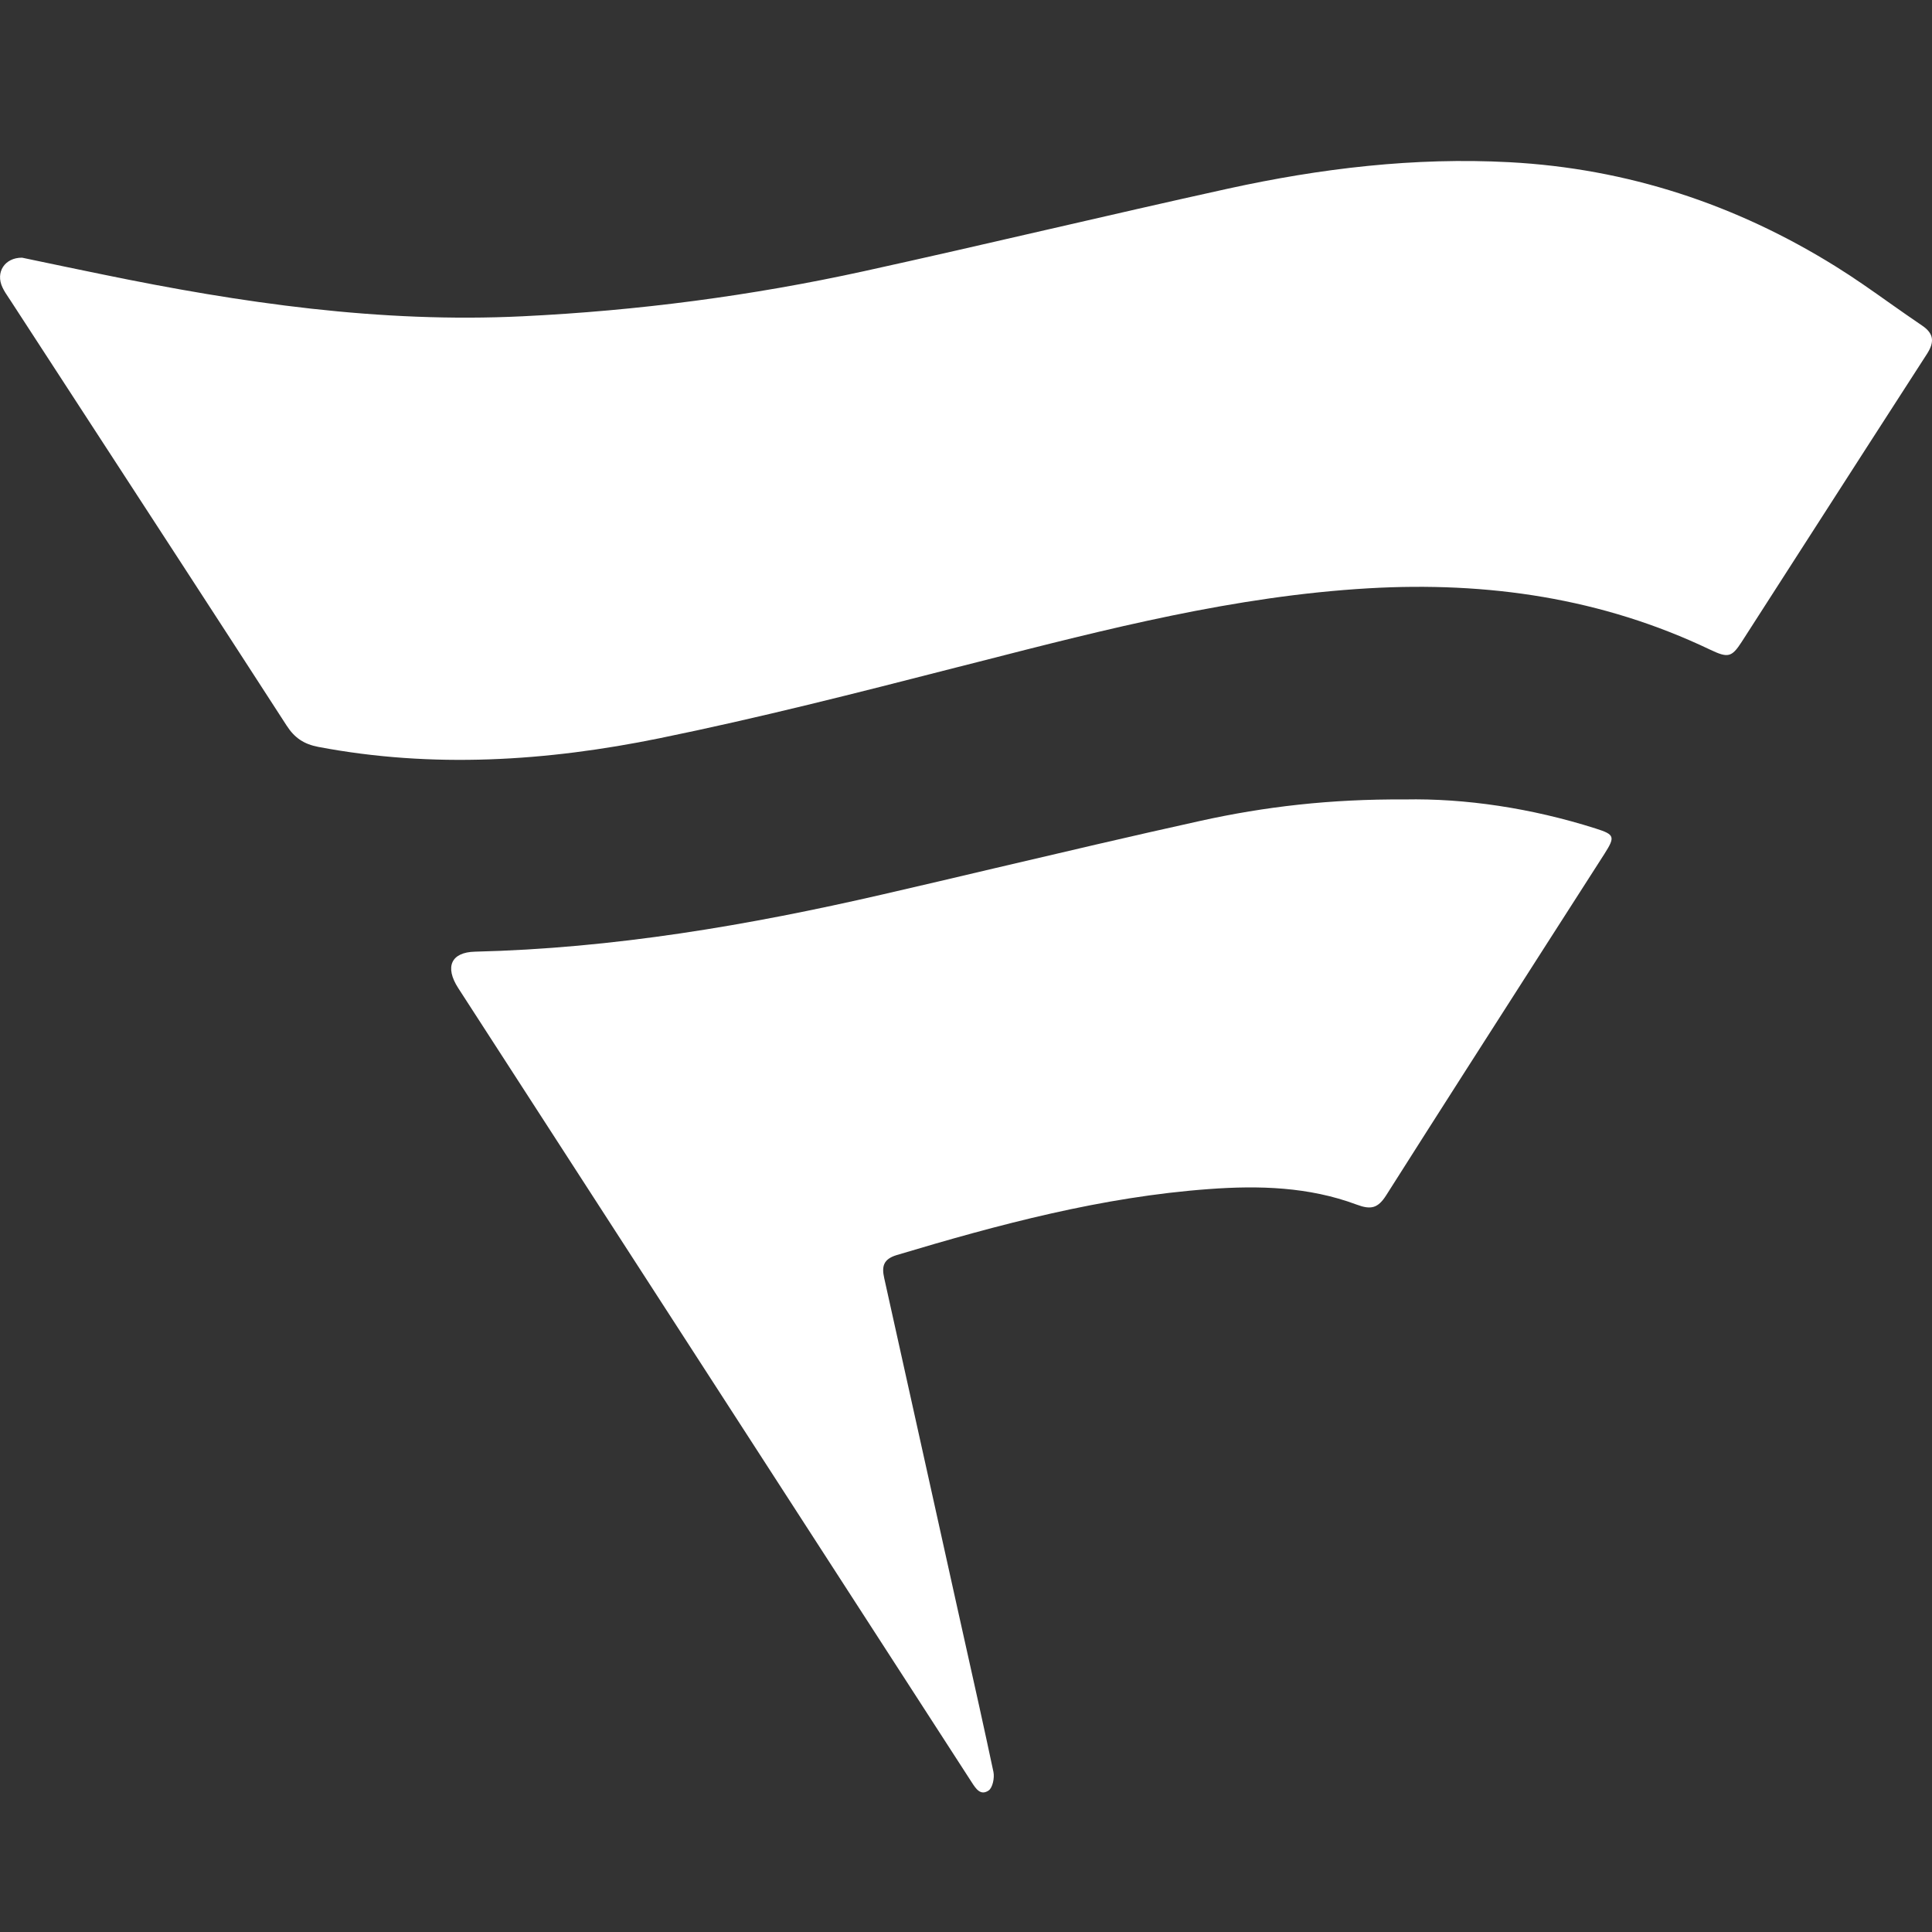 <svg width="24" height="24" viewBox="0 0 24 24" fill="none" xmlns="http://www.w3.org/2000/svg">
<rect x="0" y="0" width="24" height="24" fill="#333333" stroke="none"/>
<g clip-path="url(#clip0_1951_87763)">
<path fill-rule="evenodd" clip-rule="evenodd" d="M0.422 3.232C0.372 3.222 0.323 3.212 0.274 3.201C0.058 3.2 -0.059 3.383 0.031 3.571C0.052 3.616 0.081 3.659 0.109 3.701C0.116 3.712 0.123 3.723 0.131 3.734C0.413 4.169 0.696 4.604 0.979 5.038C1.841 6.363 2.703 7.687 3.561 9.014C3.66 9.168 3.777 9.244 3.953 9.278C5.375 9.548 6.791 9.457 8.192 9.171C9.426 8.919 10.649 8.607 11.869 8.294C11.964 8.27 12.058 8.246 12.153 8.222C13.749 7.813 15.344 7.404 17.001 7.308C18.478 7.223 19.899 7.428 21.243 8.07C21.466 8.176 21.511 8.167 21.637 7.972C21.892 7.575 22.147 7.178 22.403 6.78C22.913 5.986 23.424 5.192 23.936 4.399C24.031 4.252 24.027 4.146 23.878 4.045C23.745 3.955 23.613 3.862 23.482 3.77C23.259 3.612 23.036 3.454 22.804 3.31C21.564 2.538 20.214 2.093 18.751 2.015C17.571 1.952 16.407 2.091 15.257 2.343C14.502 2.509 13.748 2.683 12.995 2.856C12.241 3.03 11.487 3.203 10.732 3.369C9.335 3.675 7.921 3.86 6.492 3.929C4.726 4.015 2.995 3.764 1.274 3.409C0.987 3.35 0.701 3.291 0.422 3.232ZM19.822 10.292C19.019 10.037 18.197 9.916 17.45 9.931C16.529 9.925 15.712 10.02 14.908 10.198C14.056 10.386 13.207 10.586 12.358 10.785C11.893 10.895 11.429 11.004 10.964 11.111C9.297 11.495 7.616 11.781 5.901 11.822C5.604 11.829 5.522 12.01 5.692 12.274C7.062 14.393 8.432 16.512 9.803 18.632C10.556 19.796 11.309 20.961 12.062 22.126C12.065 22.131 12.068 22.135 12.071 22.14C12.122 22.219 12.18 22.31 12.28 22.243C12.331 22.209 12.356 22.085 12.341 22.012C12.227 21.474 12.107 20.936 11.987 20.399C11.951 20.234 11.914 20.069 11.877 19.905C11.763 19.39 11.649 18.876 11.535 18.361C11.351 17.533 11.168 16.705 10.984 15.877C10.952 15.734 10.971 15.642 11.139 15.591C12.41 15.21 13.689 14.868 15.019 14.771C15.641 14.725 16.259 14.743 16.85 14.963C17.03 15.031 17.117 15.01 17.22 14.848C17.88 13.807 18.545 12.77 19.209 11.733C19.45 11.357 19.691 10.982 19.931 10.607C20.067 10.393 20.058 10.367 19.822 10.292Z" fill="white"/>
</g>
<defs>
<clipPath id="clip0_1951_87763">
<rect width="24" height="24" fill="white"/>
</clipPath>
</defs>
</svg>
